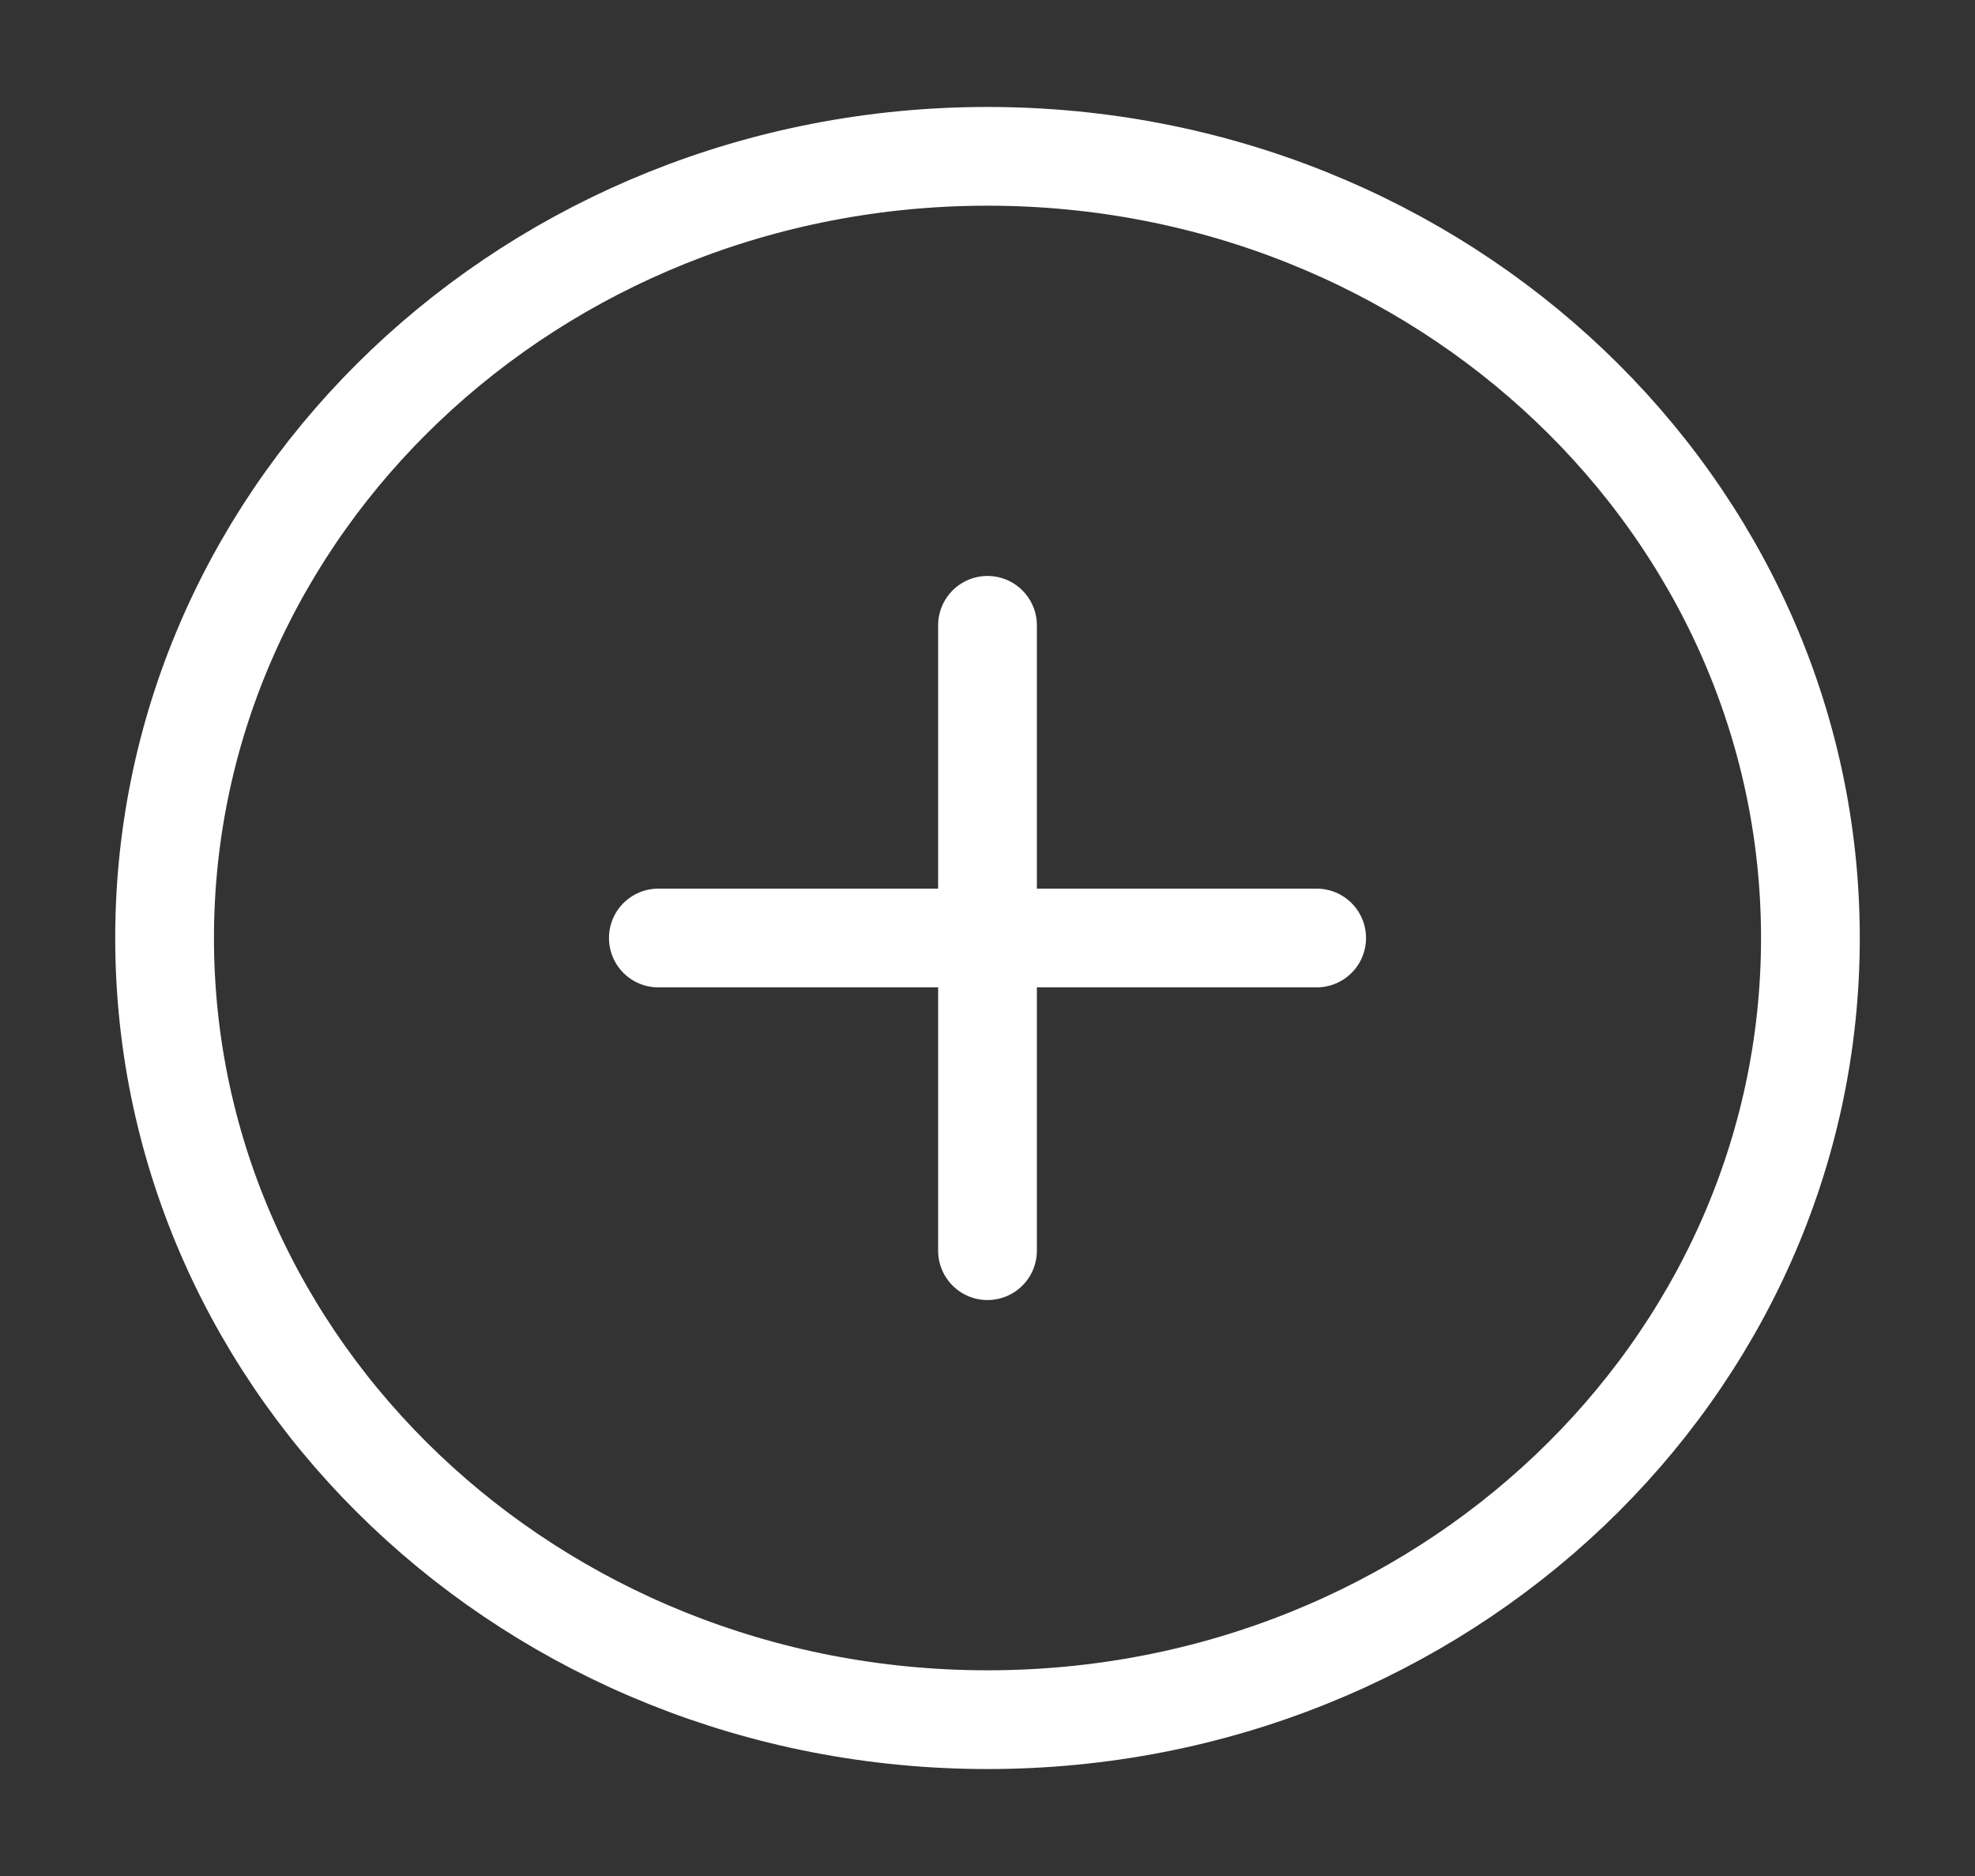 <?xml version="1.0" encoding="UTF-8" standalone="no"?><svg width='80' height='76' viewBox='0 0 80 76' fill='none' xmlns='http://www.w3.org/2000/svg'>
<rect x="0" y="0" width="80" height="76" fill="#333333" stroke="none"/>
<path d='M40 25.333V50.667M26.667 38H53.333M73.333 38C73.333 55.489 58.41 69.667 40 69.667C21.59 69.667 6.667 55.489 6.667 38C6.667 20.511 21.59 6.333 40 6.333C58.41 6.333 73.333 20.511 73.333 38Z' stroke='white' stroke-width='4' stroke-linecap='round' stroke-linejoin='round'/>
</svg>
